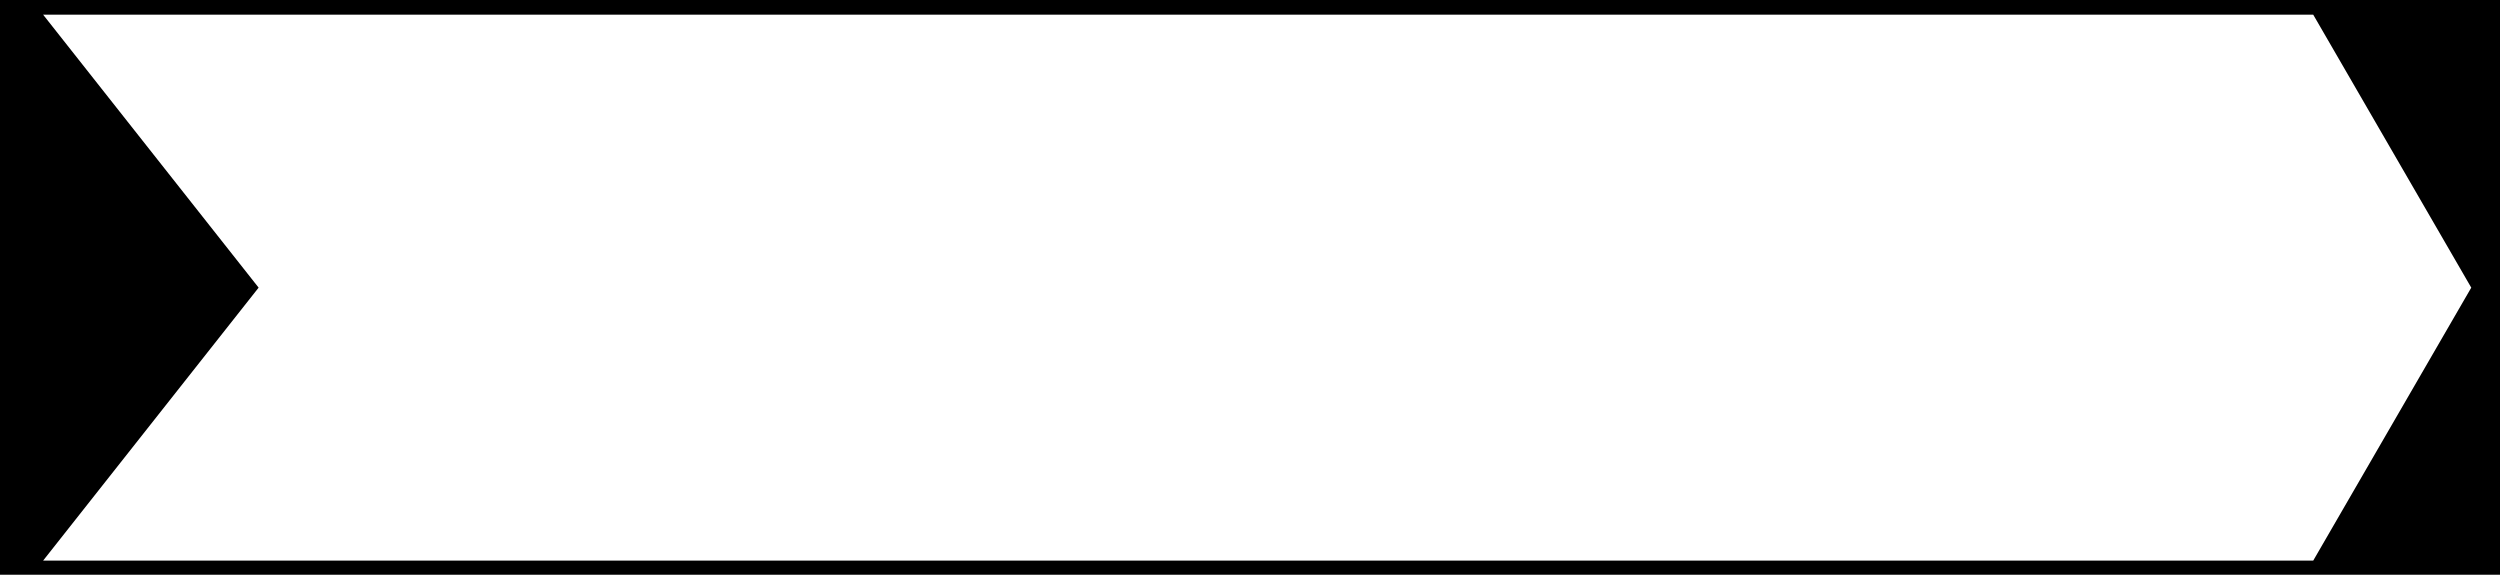 <?xml version="1.0" encoding="utf-8"?>
<!-- Generator: Adobe Illustrator 25.3.1, SVG Export Plug-In . SVG Version: 6.00 Build 0)  -->
<!DOCTYPE svg PUBLIC "-//W3C//DTD SVG 1.1//EN" "http://www.w3.org/Graphics/SVG/1.1/DTD/svg11.dtd">
<svg version="1.1" id="Layer_1" xmlns:x="http://ns.adobe.com/Extensibility/1.0/" xmlns:i="http://ns.adobe.com/AdobeIllustrator/10.0/" xmlns:graph="http://ns.adobe.com/Graphs/1.0/"
	 xmlns="http://www.w3.org/2000/svg" xmlns:xlink="http://www.w3.org/1999/xlink" x="0px" y="0px" viewBox="0 0 174 40"
	 style="enable-background:new 0 0 174 40;" xml:space="preserve">
<rect width="174" height="40"/>
<g id="Path_118_1_" transform="translate(-112 -203.88)">
	<path style="fill:#FFFFFF;" d="M115,204.9l15,19l-15,19h158l11-19l-11-19H115z"/>
</g>
</svg>
